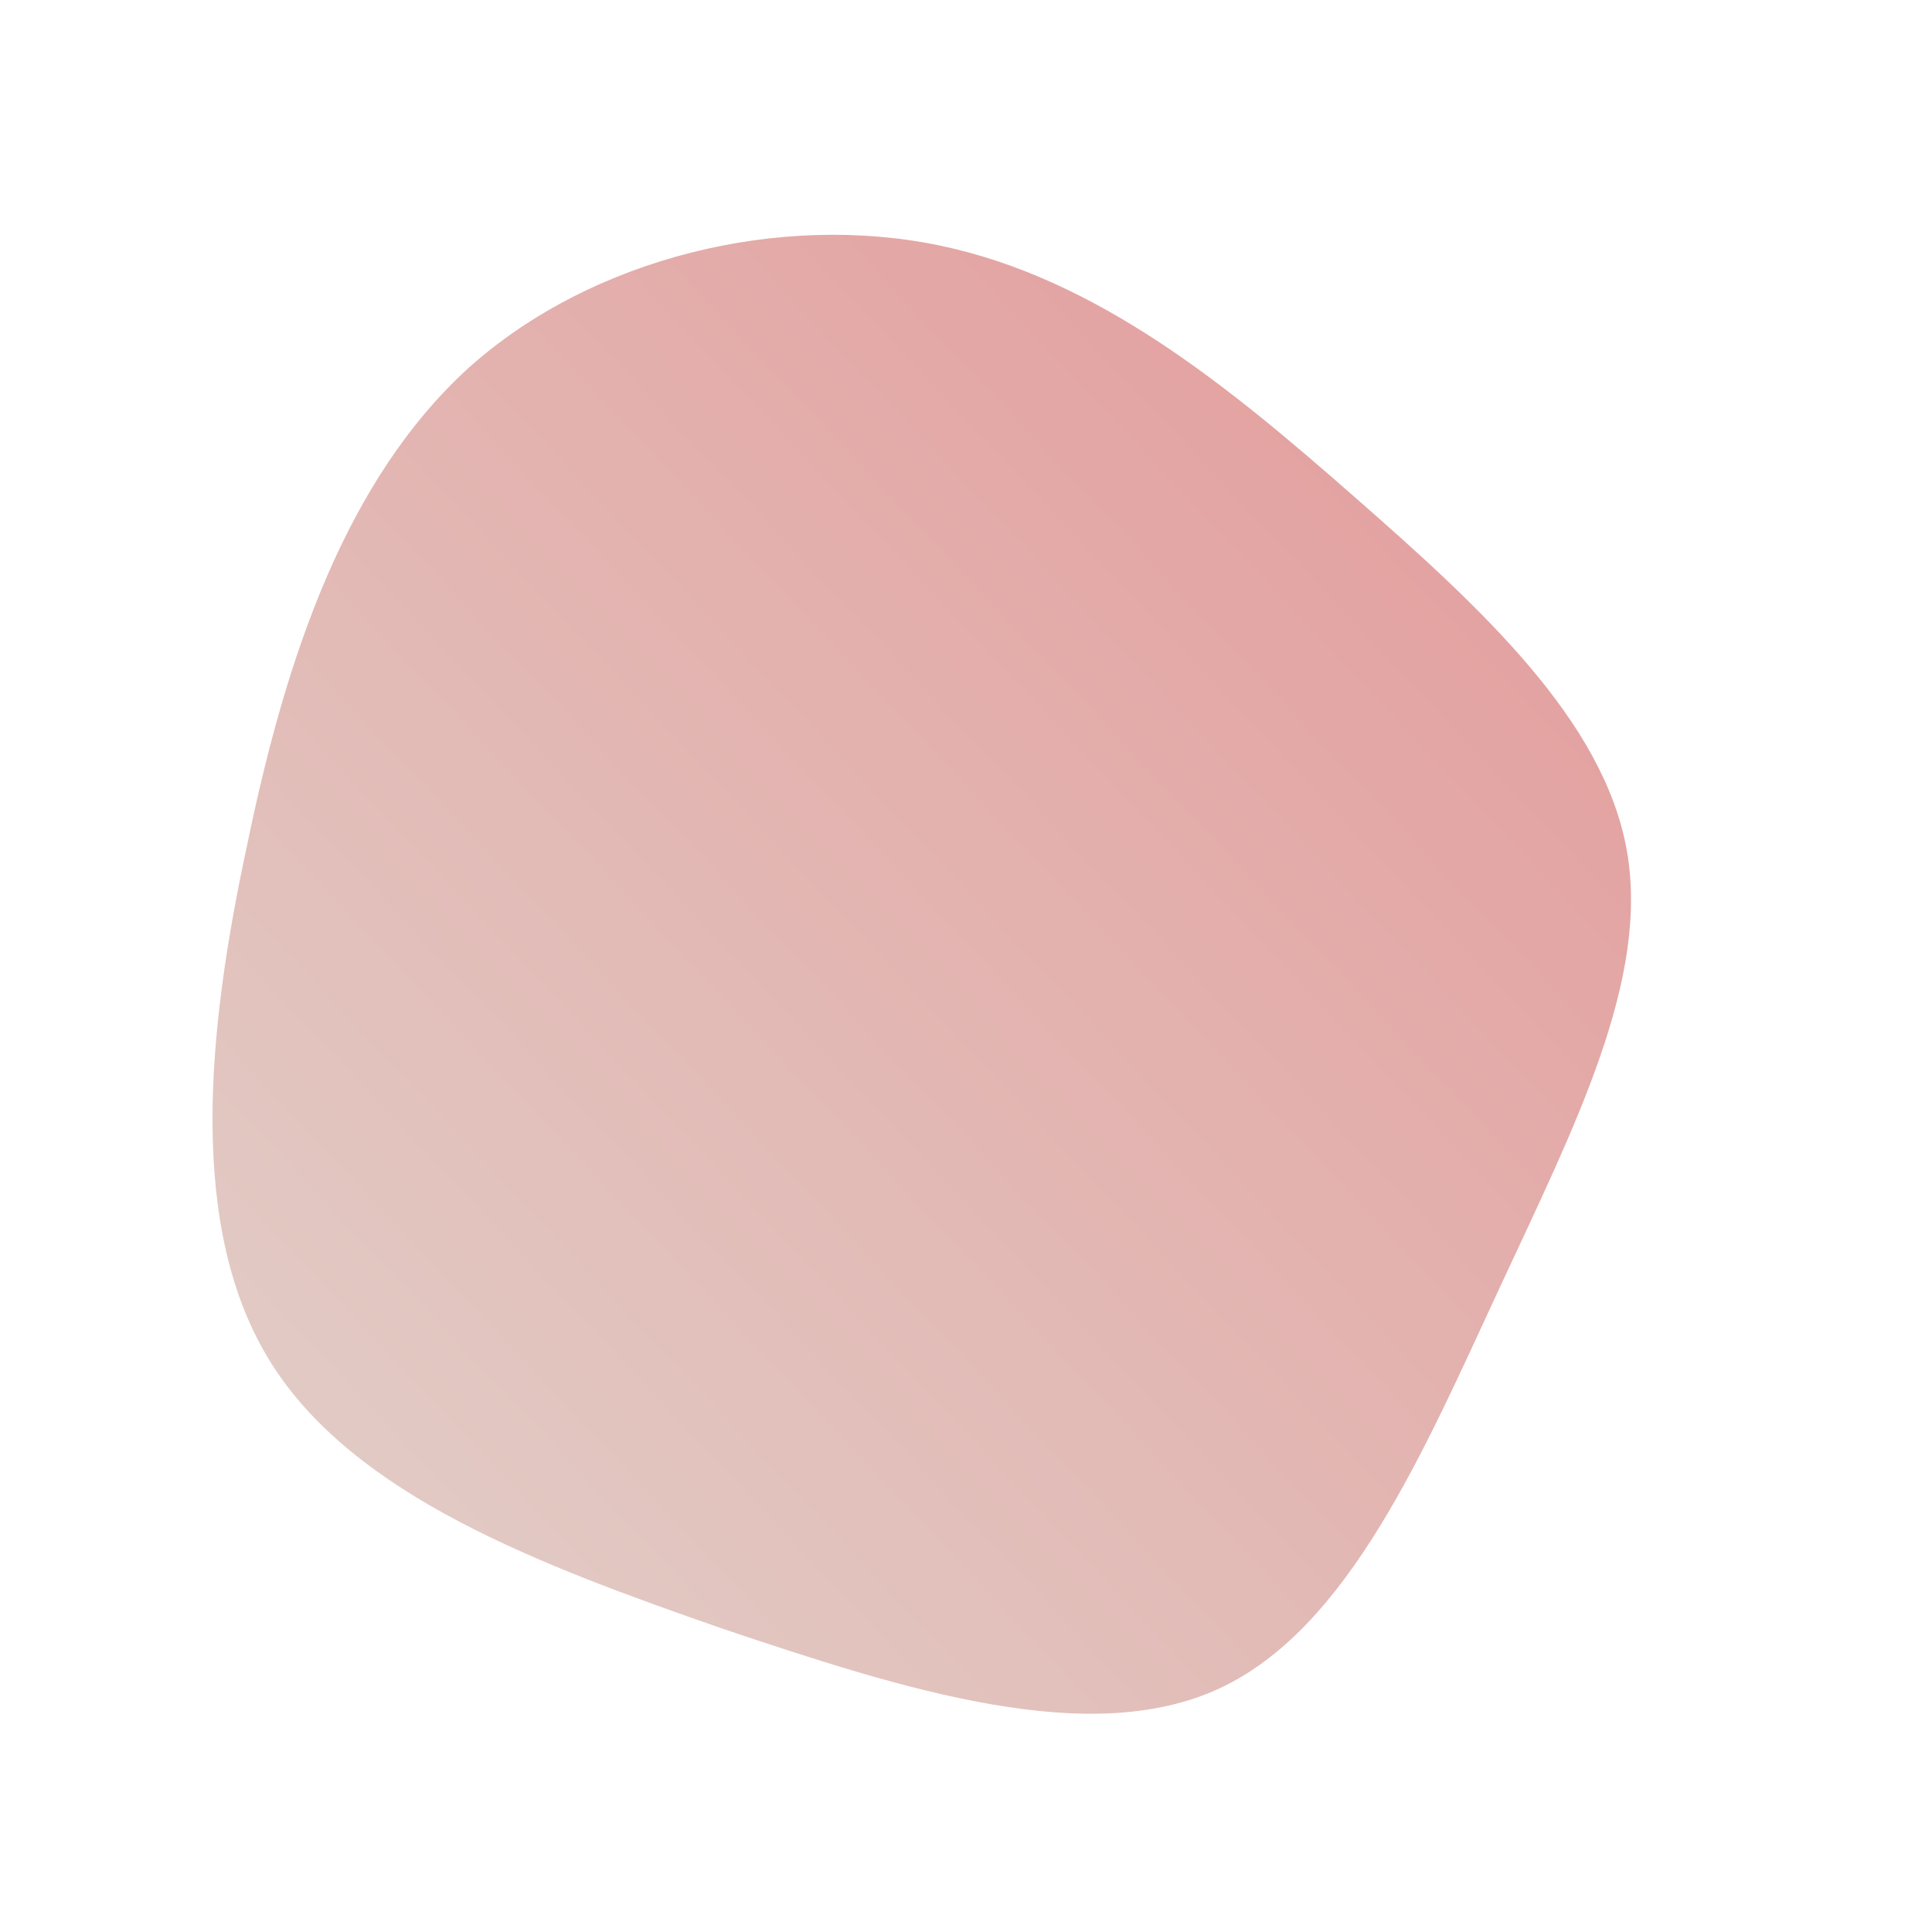 <!--?xml version="1.0" standalone="no"?-->
              <svg id="sw-js-blob-svg" viewBox="0 0 100 100" xmlns="http://www.w3.org/2000/svg" version="1.1">
                    <defs> 
                        <linearGradient id="sw-gradient" x1="0" x2="1" y1="1" y2="0">
                            <stop id="stop1" stop-color="rgba(225.331, 210.597, 203.624, 1)" offset="0%"></stop>
                            <stop id="stop2" stop-color="rgba(227.75, 151.806, 151.806, 1)" offset="100%"></stop>
                        </linearGradient>
                    </defs>
                <path fill="url(#sw-gradient)" d="M20.2,-24.2C26.7,-18.5,33,-12.7,34.2,-6C35.4,0.7,31.5,8.3,27.6,16.7C23.7,25.1,19.8,34.3,13.1,37.4C6.4,40.5,-3.1,37.5,-12.6,34.3C-22.1,31,-31.7,27.4,-36,20.5C-40.3,13.6,-39.3,3.4,-37.2,-6.3C-35.2,-16,-32.1,-25.2,-25.7,-31C-19.3,-36.7,-9.6,-39,-1.4,-37.3C6.8,-35.6,13.6,-30,20.2,-24.2Z" width="100%" height="100%" transform="translate(50 50)" stroke-width="0" style="transition: all 0.3s ease 0s;" stroke="url(#sw-gradient)"></path>
              </svg>